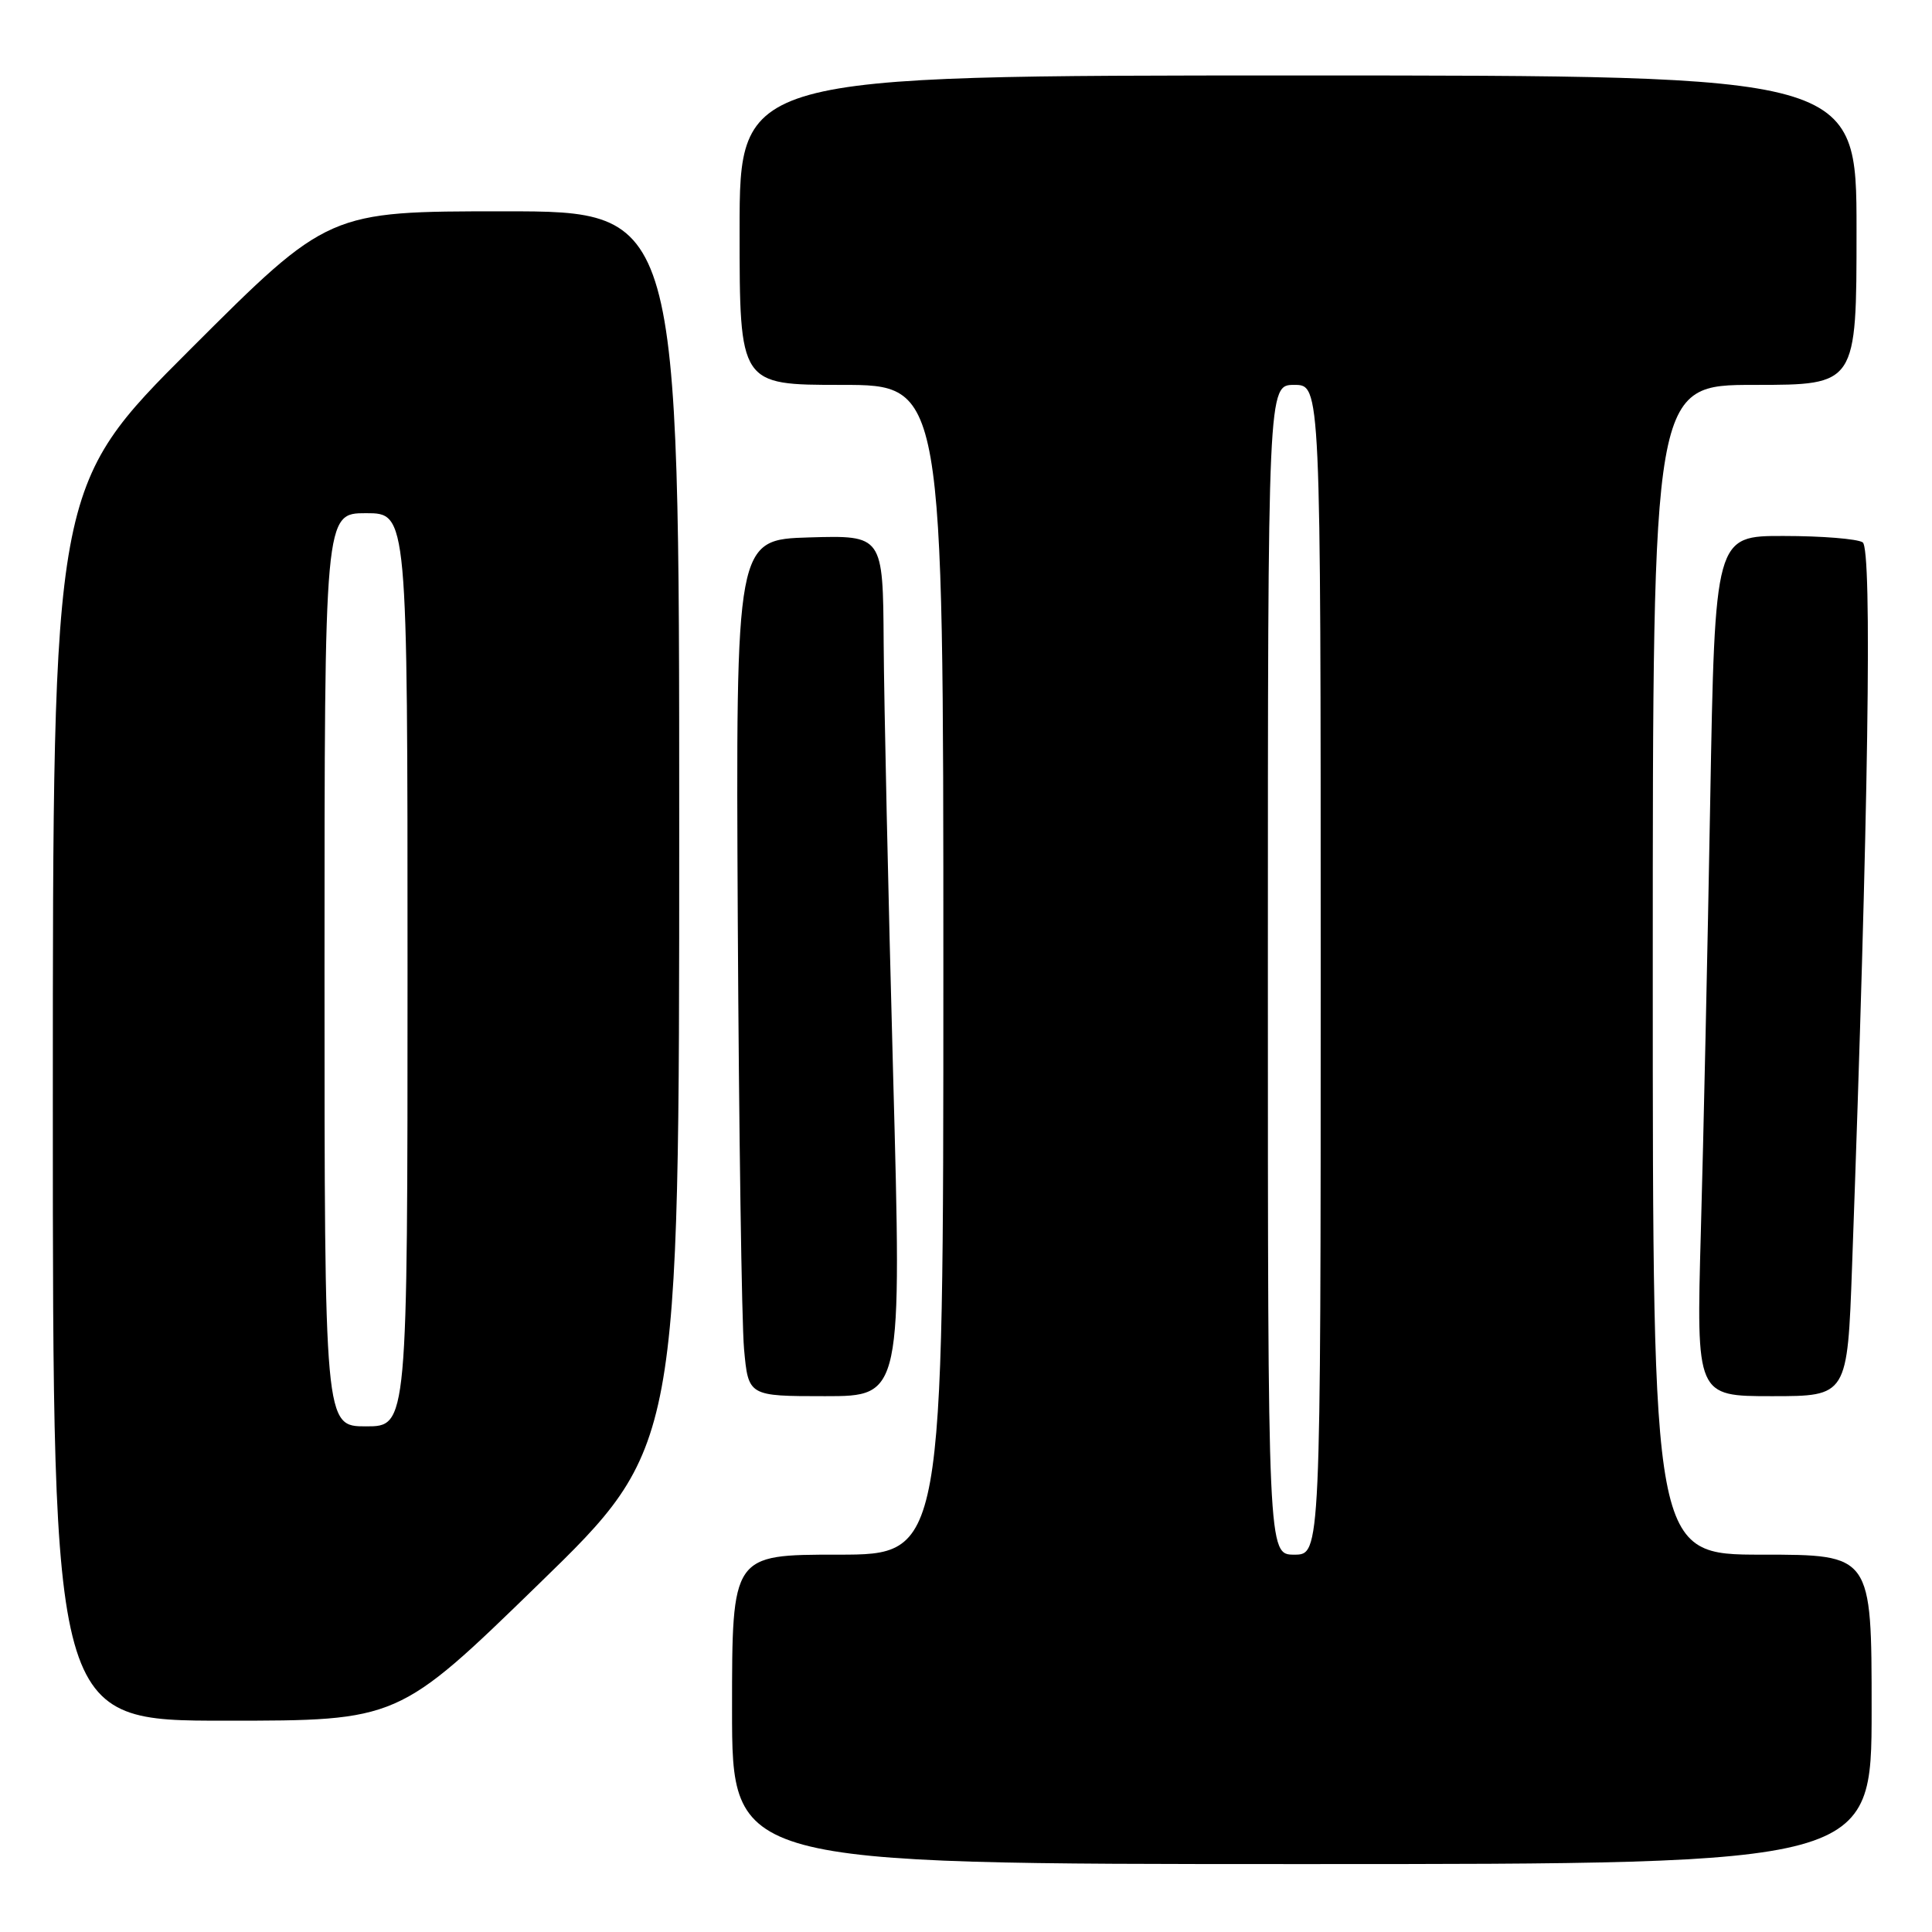 <?xml version="1.0" encoding="UTF-8" standalone="no"?>
<!DOCTYPE svg PUBLIC "-//W3C//DTD SVG 1.1//EN" "http://www.w3.org/Graphics/SVG/1.1/DTD/svg11.dtd" >
<svg xmlns="http://www.w3.org/2000/svg" xmlns:xlink="http://www.w3.org/1999/xlink" version="1.1" viewBox="0 0 256 256">
 <g >
 <path fill="currentColor"
d=" M 248.00 226.50 C 248.00 206.00 248.00 206.00 233.50 206.00 C 219.00 206.00 219.00 206.00 219.00 128.50 C 219.00 51.00 219.00 51.00 232.50 51.00 C 246.00 51.00 246.00 51.00 246.00 30.50 C 246.00 10.00 246.00 10.00 172.00 10.00 C 98.00 10.00 98.00 10.00 98.00 30.50 C 98.00 51.00 98.00 51.00 111.50 51.00 C 125.00 51.00 125.00 51.00 125.00 128.50 C 125.00 206.00 125.00 206.00 111.00 206.00 C 97.00 206.00 97.00 206.00 97.00 226.50 C 97.00 247.00 97.00 247.00 172.50 247.00 C 248.00 247.00 248.00 247.00 248.00 226.50 Z  M 71.38 209.90 C 90.00 191.80 90.00 191.80 90.00 109.90 C 90.00 28.00 90.00 28.00 66.76 28.00 C 43.52 28.00 43.52 28.00 25.26 46.24 C 7.00 64.48 7.00 64.48 7.00 146.24 C 7.00 228.00 7.00 228.00 29.88 228.00 C 52.77 228.00 52.77 228.00 71.38 209.90 Z  M 118.34 142.25 C 117.70 118.74 117.14 93.07 117.09 85.21 C 117.00 70.93 117.00 70.93 107.25 71.21 C 97.50 71.50 97.50 71.50 97.76 122.00 C 97.91 149.78 98.28 175.31 98.59 178.75 C 99.16 185.00 99.16 185.00 109.33 185.00 C 119.50 185.00 119.50 185.00 118.34 142.25 Z  M 245.41 167.75 C 247.58 107.67 248.10 72.68 246.81 71.86 C 246.09 71.40 241.39 71.02 236.37 71.02 C 227.24 71.00 227.24 71.00 226.61 106.25 C 226.27 125.64 225.71 151.29 225.37 163.25 C 224.77 185.00 224.77 185.00 234.78 185.00 C 244.79 185.00 244.79 185.00 245.41 167.75 Z  M 168.00 128.50 C 168.00 51.00 168.00 51.00 171.50 51.00 C 175.00 51.00 175.00 51.00 175.00 128.50 C 175.00 206.00 175.00 206.00 171.50 206.00 C 168.00 206.00 168.00 206.00 168.00 128.50 Z  M 43.00 128.50 C 43.00 68.00 43.00 68.00 48.50 68.00 C 54.00 68.00 54.00 68.00 54.00 128.50 C 54.00 189.00 54.00 189.00 48.50 189.00 C 43.00 189.00 43.00 189.00 43.00 128.50 Z "/>
</g>
</svg>